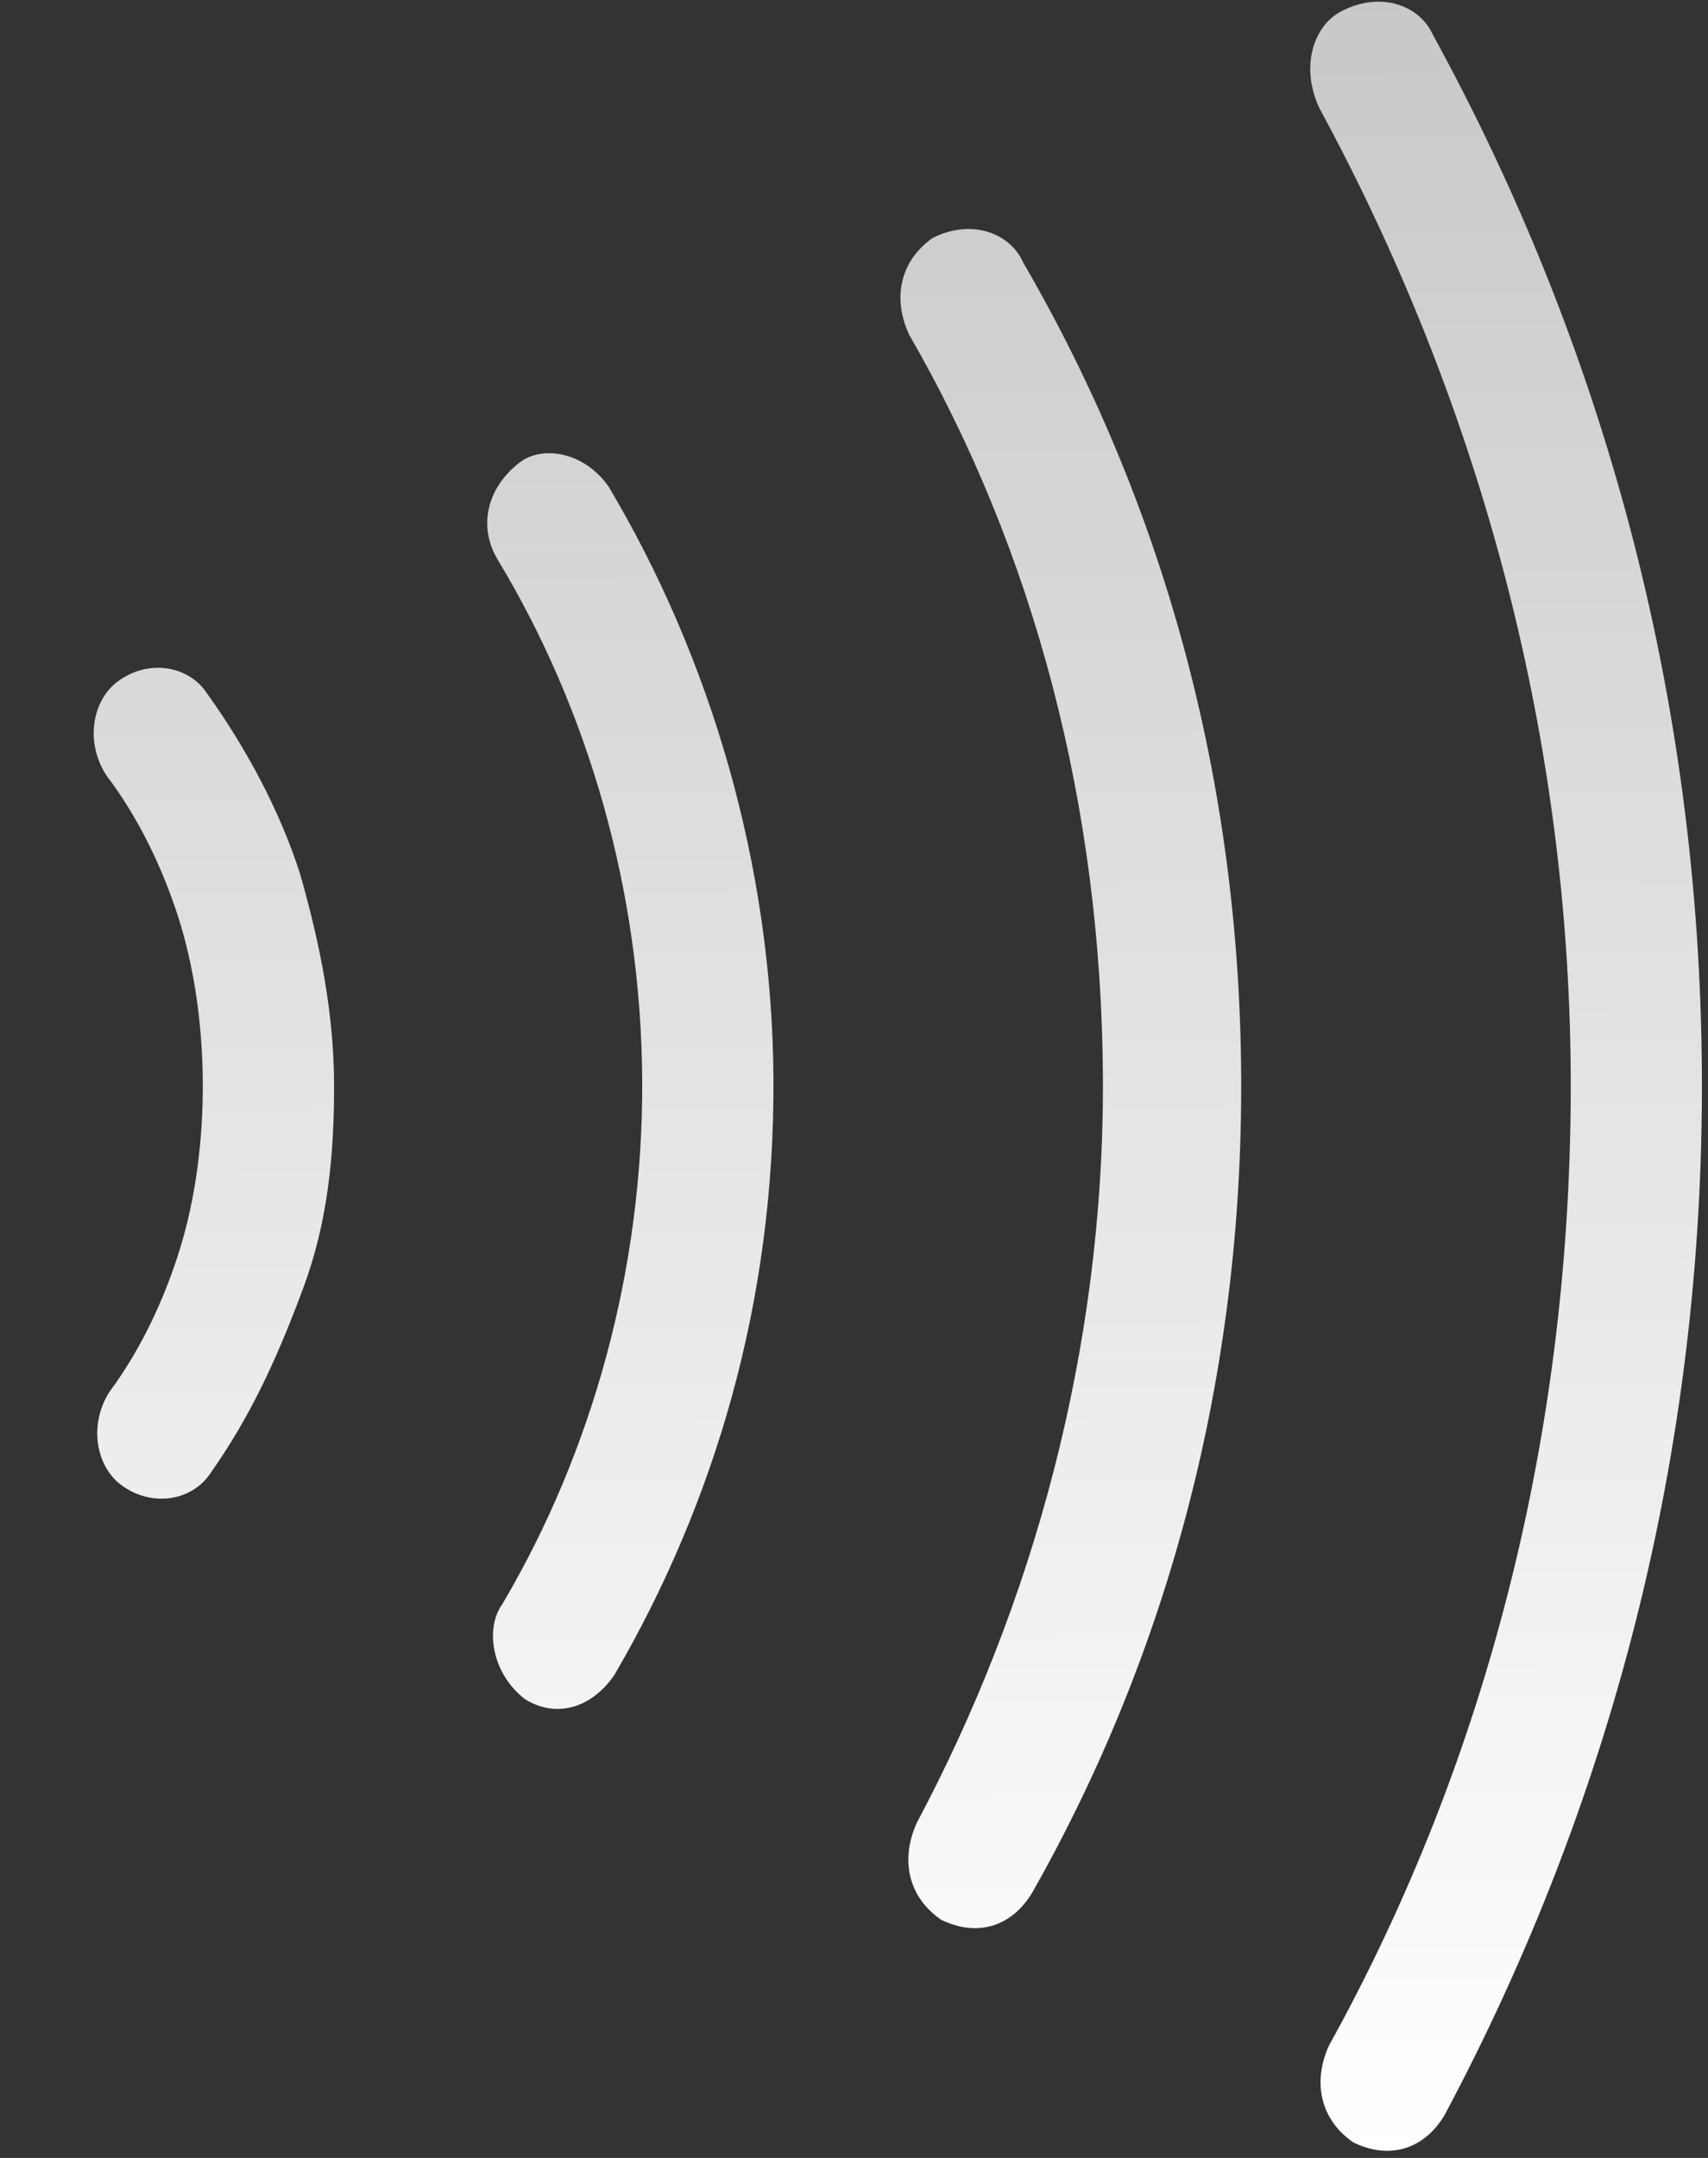 <svg width="19" height="24" viewBox="0 0 19 24" fill="none" xmlns="http://www.w3.org/2000/svg">
<rect x="0" y="0" width="19" height="24" fill="#333333" stroke="none"/>
<path fill-rule="evenodd" clip-rule="evenodd" d="M2.346 16.378L2.342 16.383L2.338 16.389C2.14 16.686 1.694 16.774 1.346 16.514C1.067 16.305 0.983 15.841 1.221 15.475C1.575 14.997 1.832 14.438 2.001 13.892C2.177 13.324 2.259 12.678 2.256 12.045C2.253 11.411 2.164 10.766 1.983 10.2C1.808 9.656 1.545 9.101 1.186 8.627C0.945 8.263 1.024 7.798 1.301 7.586C1.647 7.322 2.093 7.405 2.295 7.7L2.298 7.705L2.302 7.711C2.749 8.334 3.115 9.027 3.334 9.706C3.565 10.505 3.712 11.279 3.716 12.037C3.72 12.834 3.648 13.589 3.371 14.332C3.07 15.141 2.778 15.762 2.346 16.378ZM5.576 17.858L5.585 17.845L5.593 17.832C6.583 16.153 7.155 14.127 7.144 12.017C7.133 9.907 6.542 7.889 5.535 6.222C5.317 5.856 5.415 5.423 5.783 5.142C6.03 4.953 6.494 5.02 6.769 5.41C7.905 7.318 8.592 9.624 8.604 12.009C8.616 14.475 7.954 16.707 6.835 18.628C6.576 19.005 6.18 19.111 5.839 18.897C5.469 18.61 5.401 18.121 5.576 17.858ZM11.374 2.902L11.383 2.923L11.395 2.942C12.935 5.599 13.791 8.663 13.807 11.98C13.824 15.295 13 18.367 11.488 21.04C11.256 21.435 10.865 21.546 10.468 21.35C10.107 21.101 10.01 20.689 10.199 20.272C11.485 17.856 12.284 15.009 12.269 11.988C12.254 8.981 11.511 6.139 10.113 3.722C9.923 3.31 10.017 2.899 10.374 2.647C10.804 2.43 11.224 2.589 11.374 2.902ZM15.934 0.374L15.941 0.388L15.948 0.402C17.814 3.815 18.911 7.717 18.932 11.951C18.954 16.18 17.899 20.091 16.07 23.523C15.838 23.912 15.448 24.021 15.054 23.827C14.694 23.579 14.596 23.168 14.782 22.753C16.544 19.572 17.492 15.887 17.473 11.959C17.453 8.021 16.384 4.35 14.676 1.201C14.462 0.741 14.613 0.291 14.911 0.131C15.35 -0.104 15.781 0.055 15.934 0.374Z" fill="url(#paint0_linear_1728_13150)"/>
<defs>
<linearGradient id="paint0_linear_1728_13150" x1="9.932" y1="0.047" x2="10.058" y2="23.95" gradientUnits="userSpaceOnUse">
<stop stop-color="white" stop-opacity="0.73"/>
<stop offset="1" stop-color="white"/>
</linearGradient>
</defs>
</svg>
